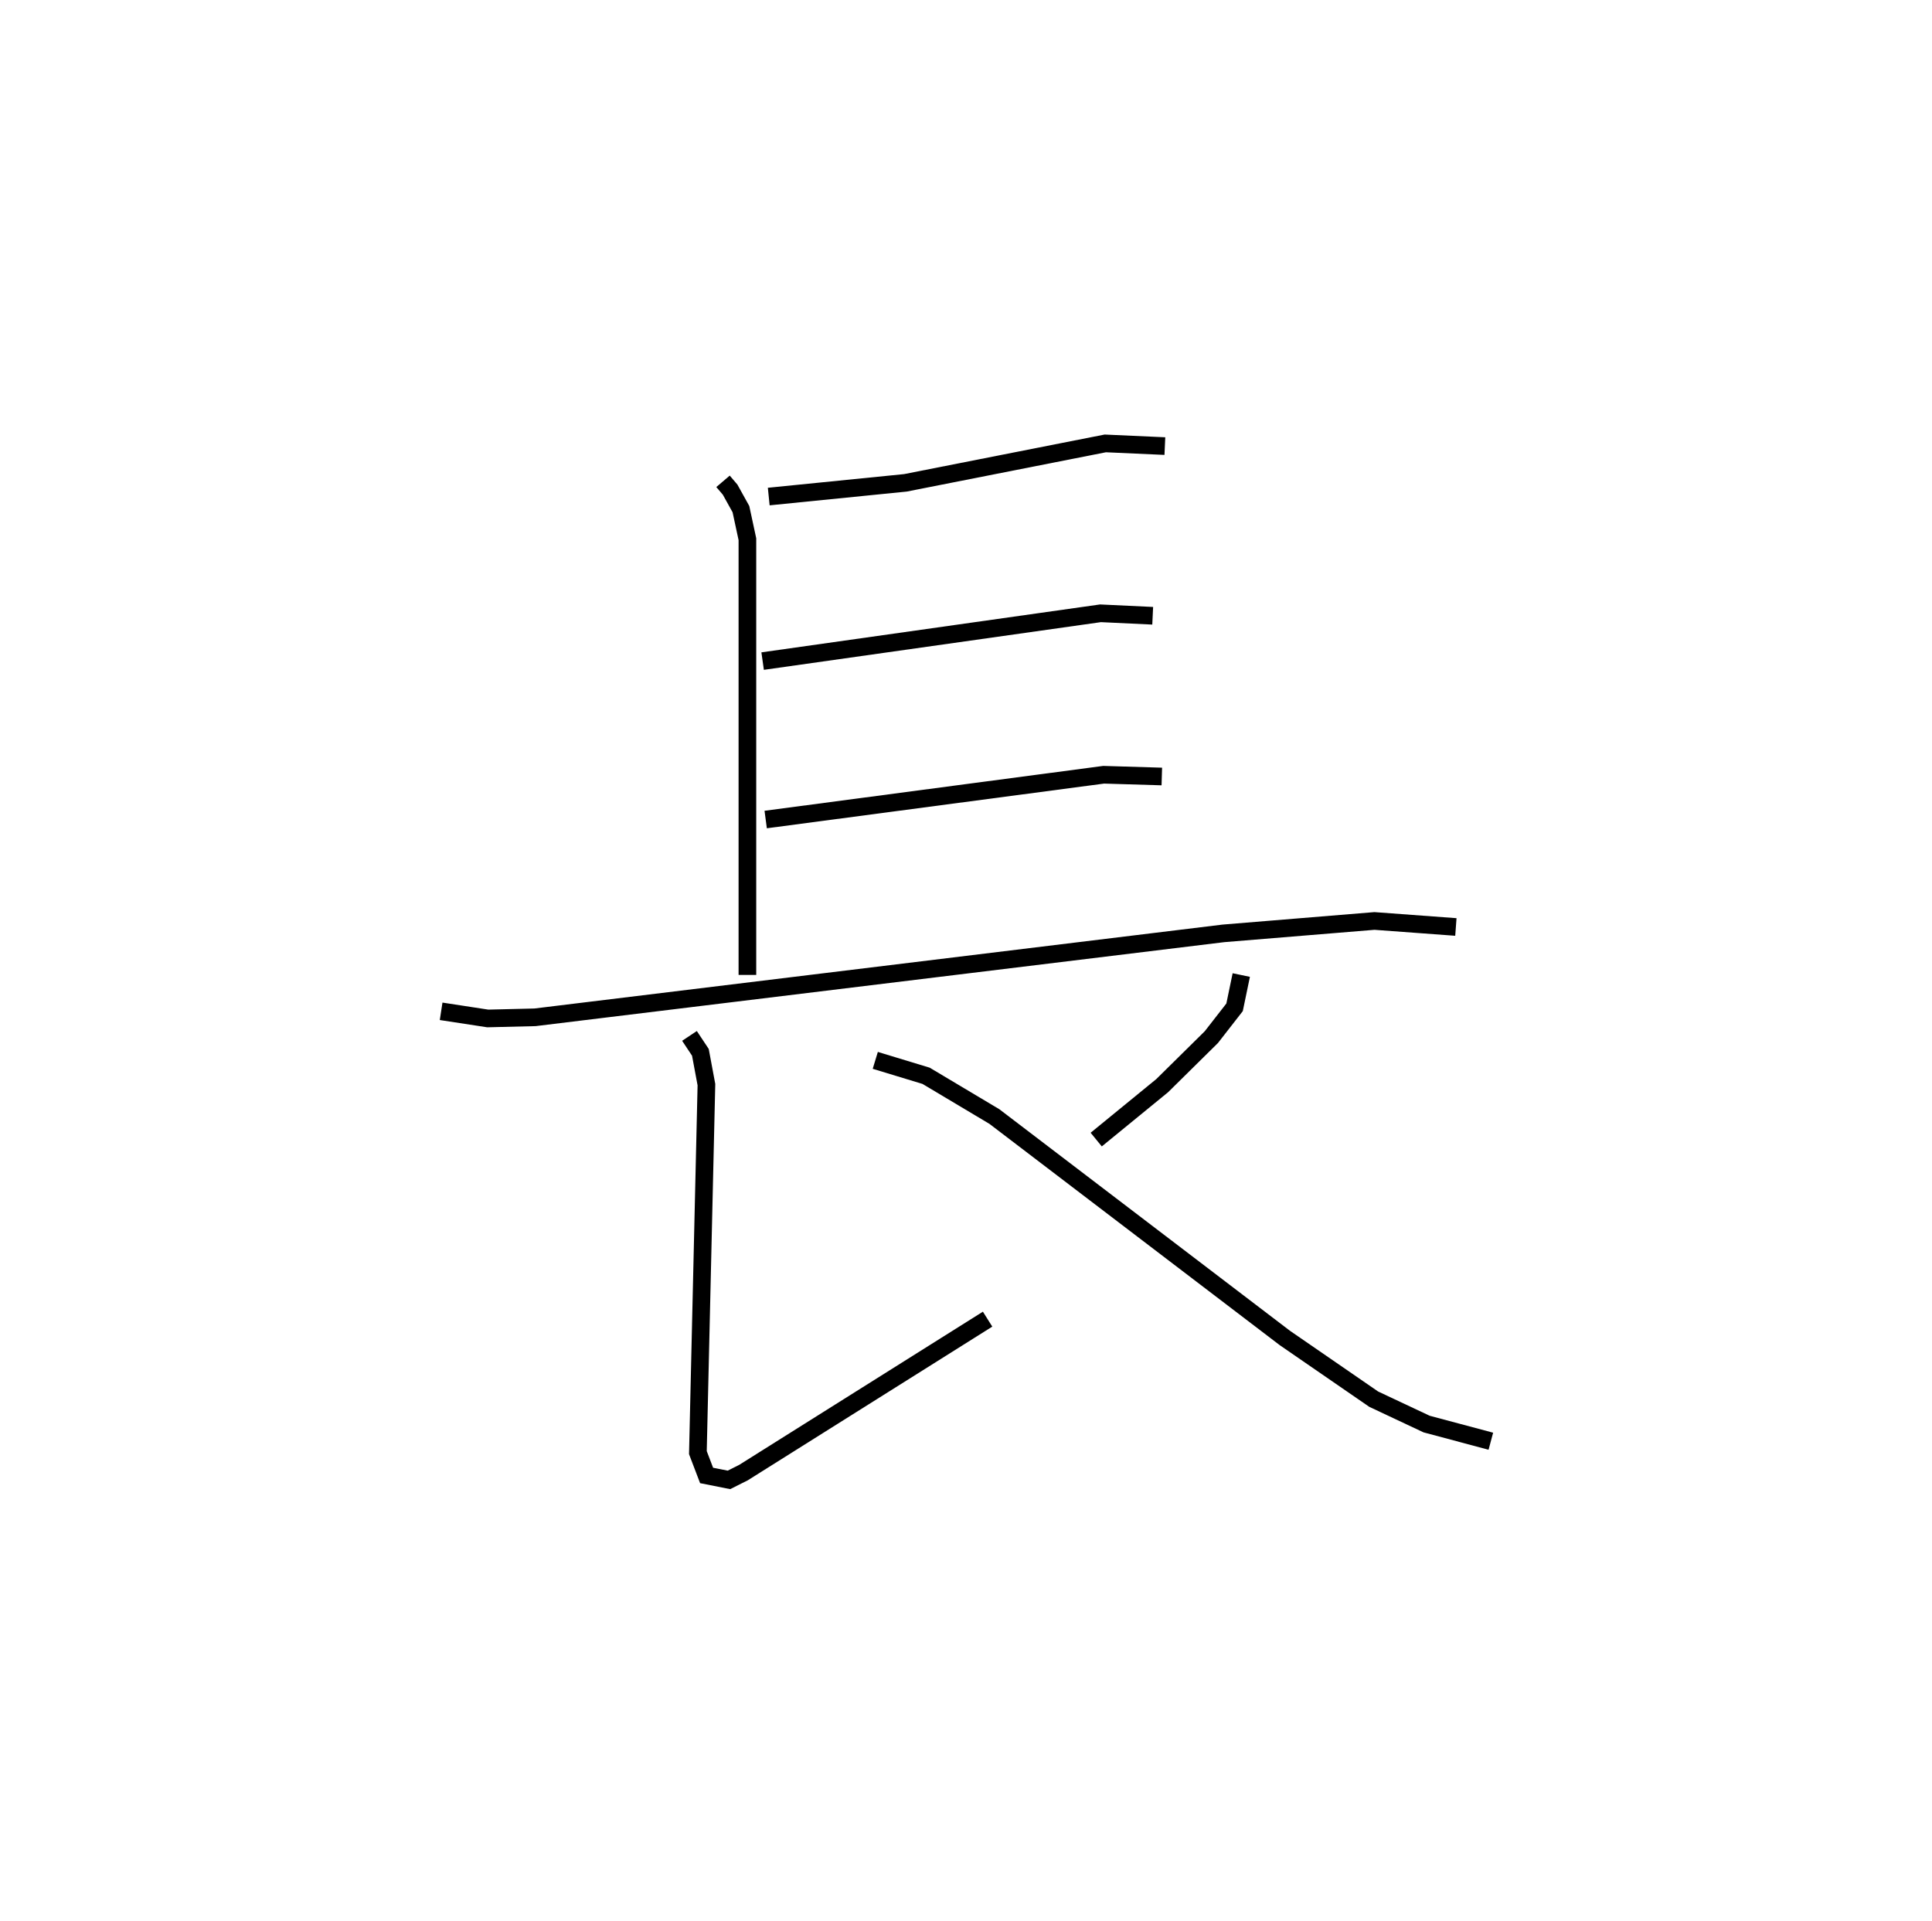 <?xml version="1.0" encoding="utf-8" ?>
<svg baseProfile="full" height="108.879" version="1.1" width="109.493" xmlns="http://www.w3.org/2000/svg" xmlns:ev="http://www.w3.org/2001/xml-events" xmlns:xlink="http://www.w3.org/1999/xlink"><defs /><rect fill="white" height="108.879" width="109.493" x="0" y="0" /><path d="M25,25 m0.0,0.0 m15.976,2.281 l0.402,0.471 0.613,1.105 l0.367,1.705 0.0,24.696 m1.209,-27.114 l7.744,-0.777 11.329,-2.235 l3.377,0.152 m-22.796,12.186 l19.147,-2.709 2.959,0.14 m-21.933,11.549 l19.155,-2.538 3.295,0.099 m-40.844,13.309 l2.643,0.405 2.676,-0.065 l39.019,-4.758 8.556,-0.703 l4.615,0.341 m-43.434,6.174 l0.618,0.931 0.342,1.832 l-0.484,20.856 0.494,1.294 l1.267,0.251 0.823,-0.413 l13.835,-8.697 m14.377,-19.504 l-0.38,1.829 -1.316,1.69 l-2.786,2.75 -3.739,3.057 m-12.521,-4.49 l2.879,0.875 3.872,2.31 l16.459,12.548 5.037,3.47 l2.999,1.411 3.64,0.973 " fill="none" stroke="black" stroke-width="1" /></svg>